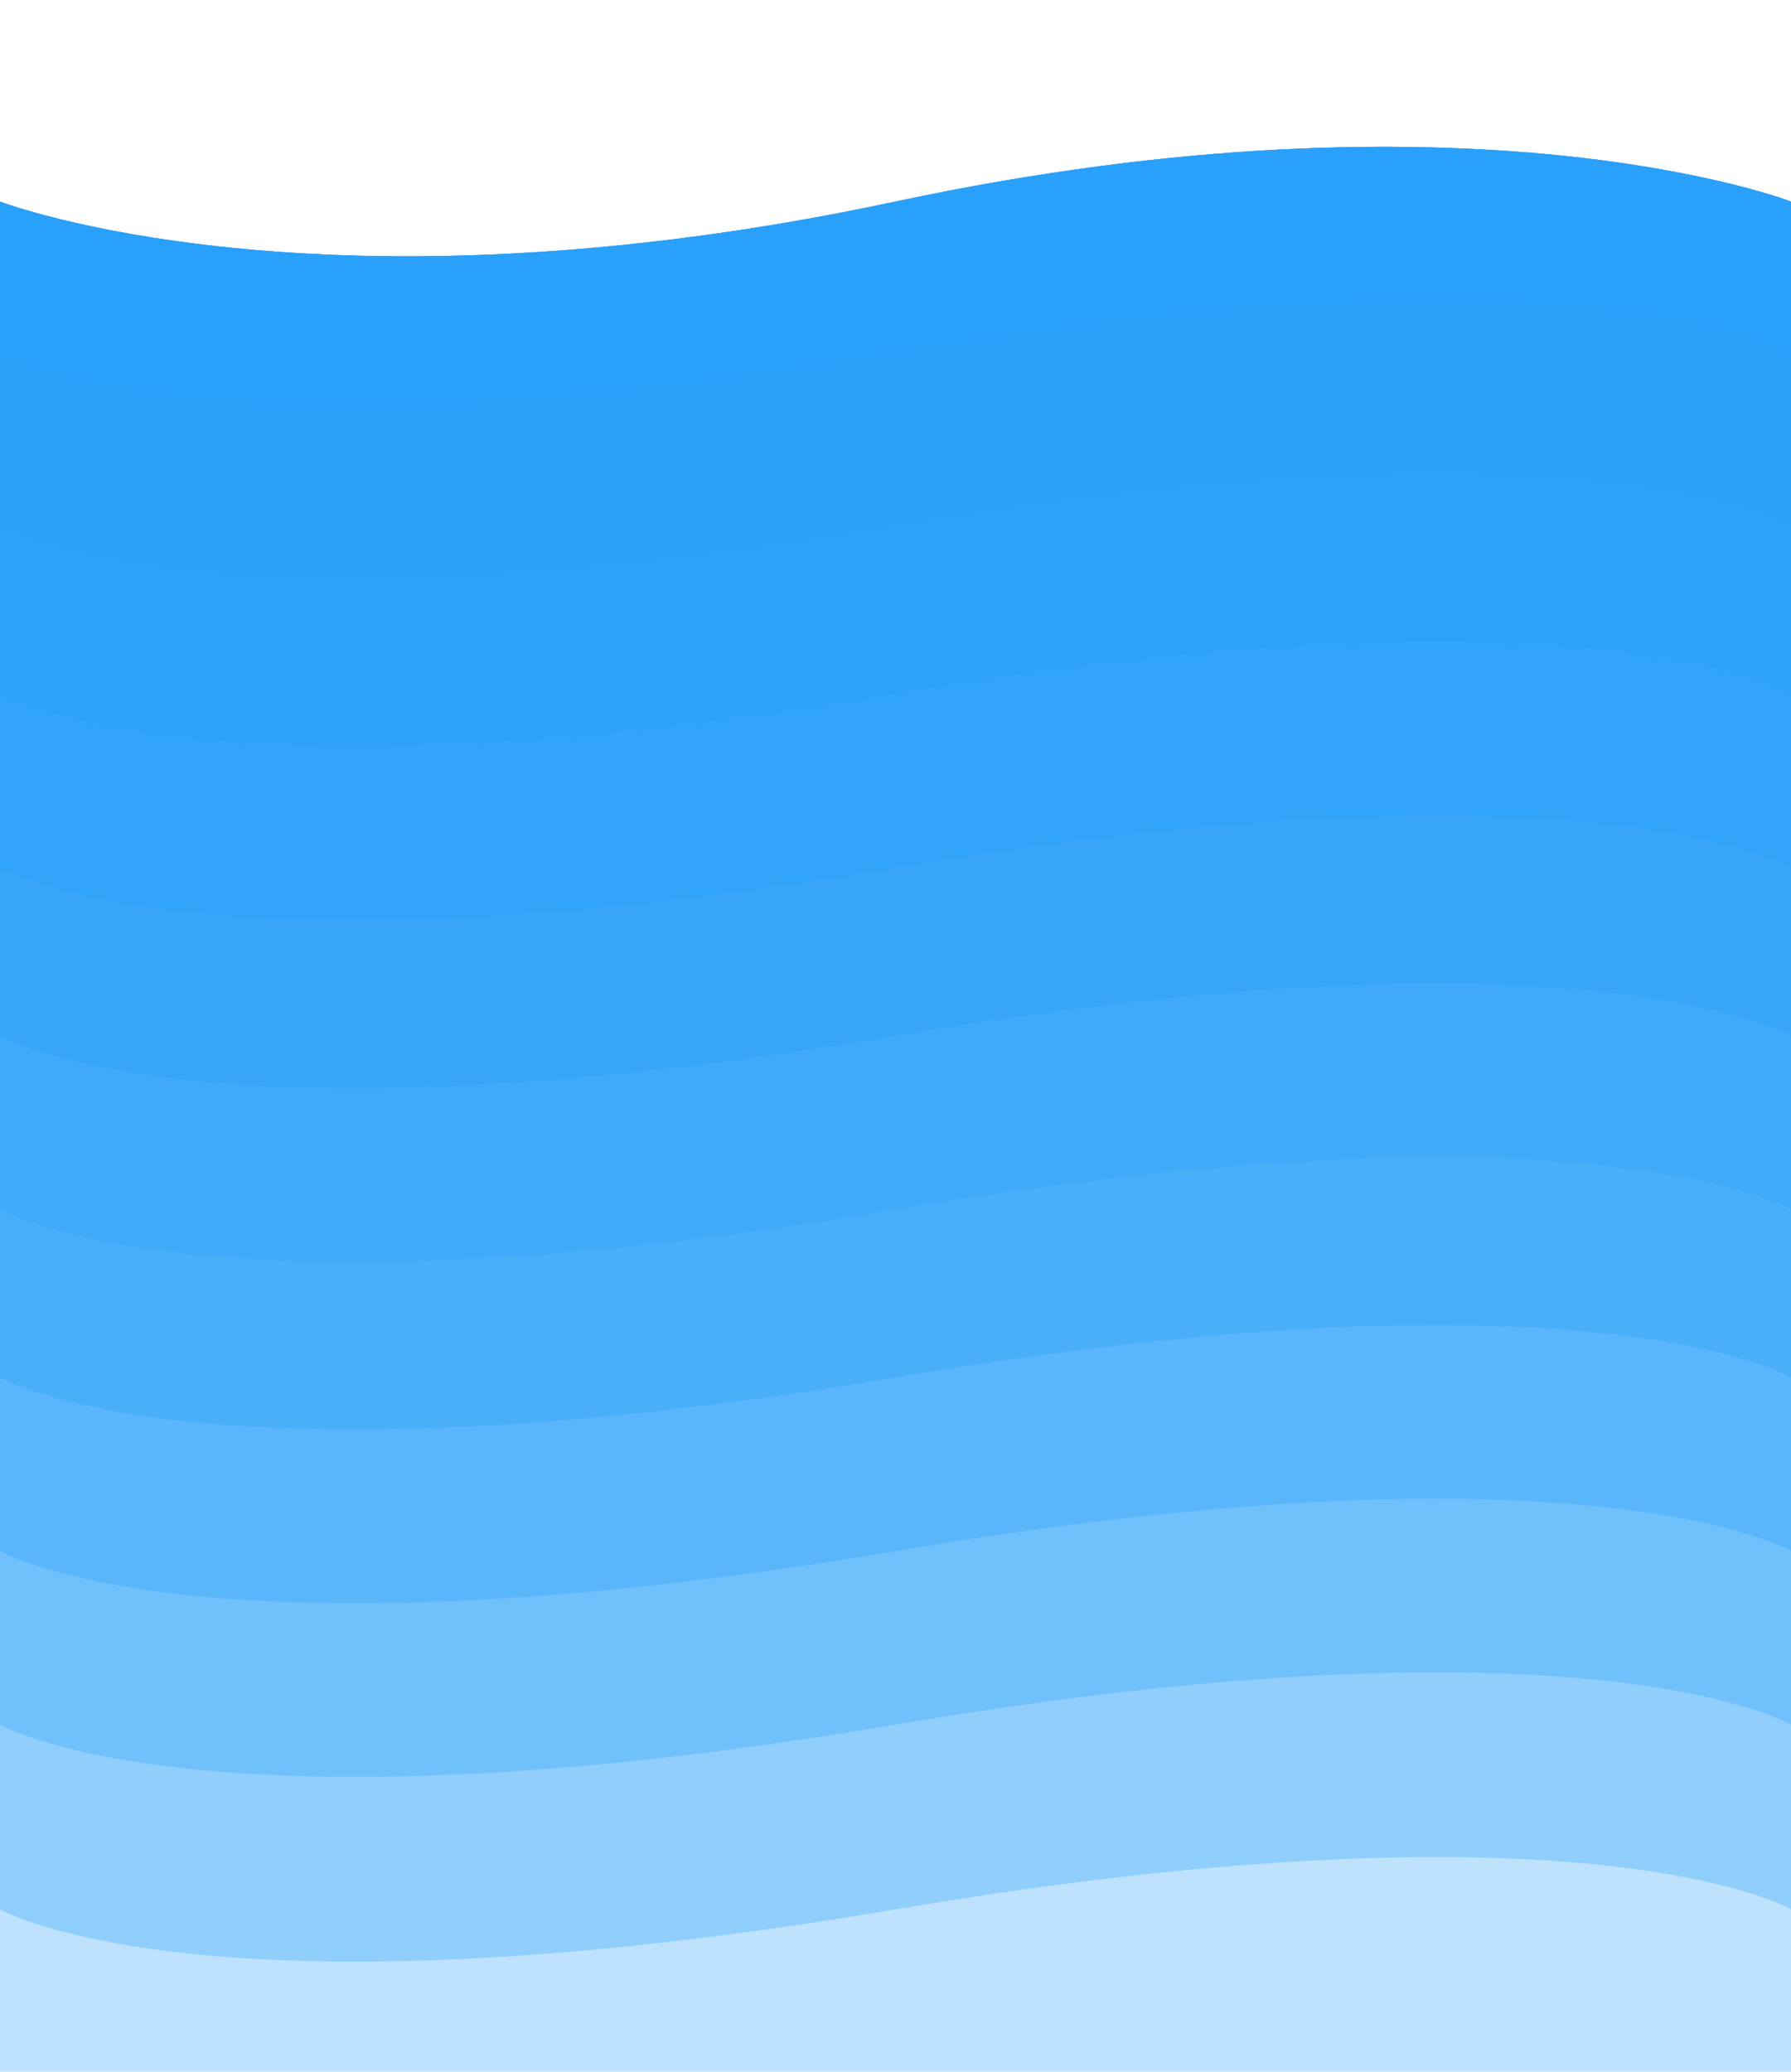 <?xml version="1.0" encoding="utf-8"?>

<svg xmlns="http://www.w3.org/2000/svg" x="0px" y="0px"
	 width="32px" height="37px" viewBox="0 0 32 37" enable-background="new 0 0 32 37" xml:space="preserve">

<g>
	<path opacity="0.3" fill="#279FF9" d="M32,3.6c0,0-5.7-2.2-16,0s-16,0-16,0v2.7c0,0,3.6,2.1,16,0c12.4-2.1,16,0,16,0V3.6z"/>
</g>
<g>
	<path opacity="0.3" fill="#279FF9" d="M16,3.6c-10.3,2.2-16,0-16,0V9v0.4c0,0,3.6,2.1,16,0c12.4-2.1,16,0,16,0V9V3.6
		C32,3.6,26.3,1.4,16,3.6z"/>
</g>
<g>
	<path opacity="0.3" fill="#279FF9" d="M16,3.6c-10.3,2.2-16,0-16,0V9v3.4c0,0,3.6,2.1,16,0s16,0,16,0V9V3.6C32,3.6,26.3,1.4,16,3.6
		z"/>
</g>
<g>
	<path opacity="0.3" fill="#279FF9" d="M16,3.6c-10.3,2.2-16,0-16,0V9v6.5c0,0,3.6,2.1,16,0c12.4-2.1,16,0,16,0V9V3.6
		C32,3.6,26.3,1.4,16,3.6z"/>
</g>
<g>
	<path opacity="0.3" fill="#279FF9" d="M16,3.6c-10.3,2.2-16,0-16,0V9v9.5c0,0,3.6,2.1,16,0c12.4-2.1,16,0,16,0V3.6
		C32,3.6,26.3,1.4,16,3.6z"/>
</g>
<g>
	<path opacity="0.3" fill="#279FF9" d="M16,3.6c-10.3,2.2-16,0-16,0V9v12.6c0,0,3.6,2.1,16,0c12.4-2.1,16,0,16,0V9V3.6
		C32,3.6,26.3,1.4,16,3.6z"/>
</g>
<g>
	<path opacity="0.3" fill="#279FF9" d="M16,3.6c-10.3,2.2-16,0-16,0V9v15.6c0,0,3.6,2.1,16,0c12.4-2.1,16,0,16,0V9V3.6
		C32,3.6,26.3,1.4,16,3.6z"/>
</g>
<g>
	<path opacity="0.3" fill="#279FF9" d="M16,3.6c-10.3,2.2-16,0-16,0V9v18.7c0,0,3.6,2.1,16,0s16,0,16,0V9V3.6
		C32,3.6,26.3,1.4,16,3.6z"/>
</g>
<g>
	<path opacity="0.3" fill="#279FF9" d="M16,3.6c-10.3,2.2-16,0-16,0V9v21.8c0,0,3.6,2.1,16,0c12.4-2.1,16,0,16,0V9V3.6
		C32,3.6,26.3,1.4,16,3.6z"/>
</g>
<g>
	<path opacity="0.3" fill="#279FF9" d="M16,3.6c-10.3,2.2-16,0-16,0V9v25.1c0,0,3.6,2.1,16,0c12.4-2.1,16,0,16,0V9V3.6
		C32,3.6,26.3,1.4,16,3.6z"/>
</g>
<g>
	<path opacity="0.3" fill="#279FF9" d="M16,3.6c-10.3,2.2-16,0-16,0V9v28h32V9V3.6C32,3.6,26.3,1.4,16,3.6z"/>
</g>
</svg>
